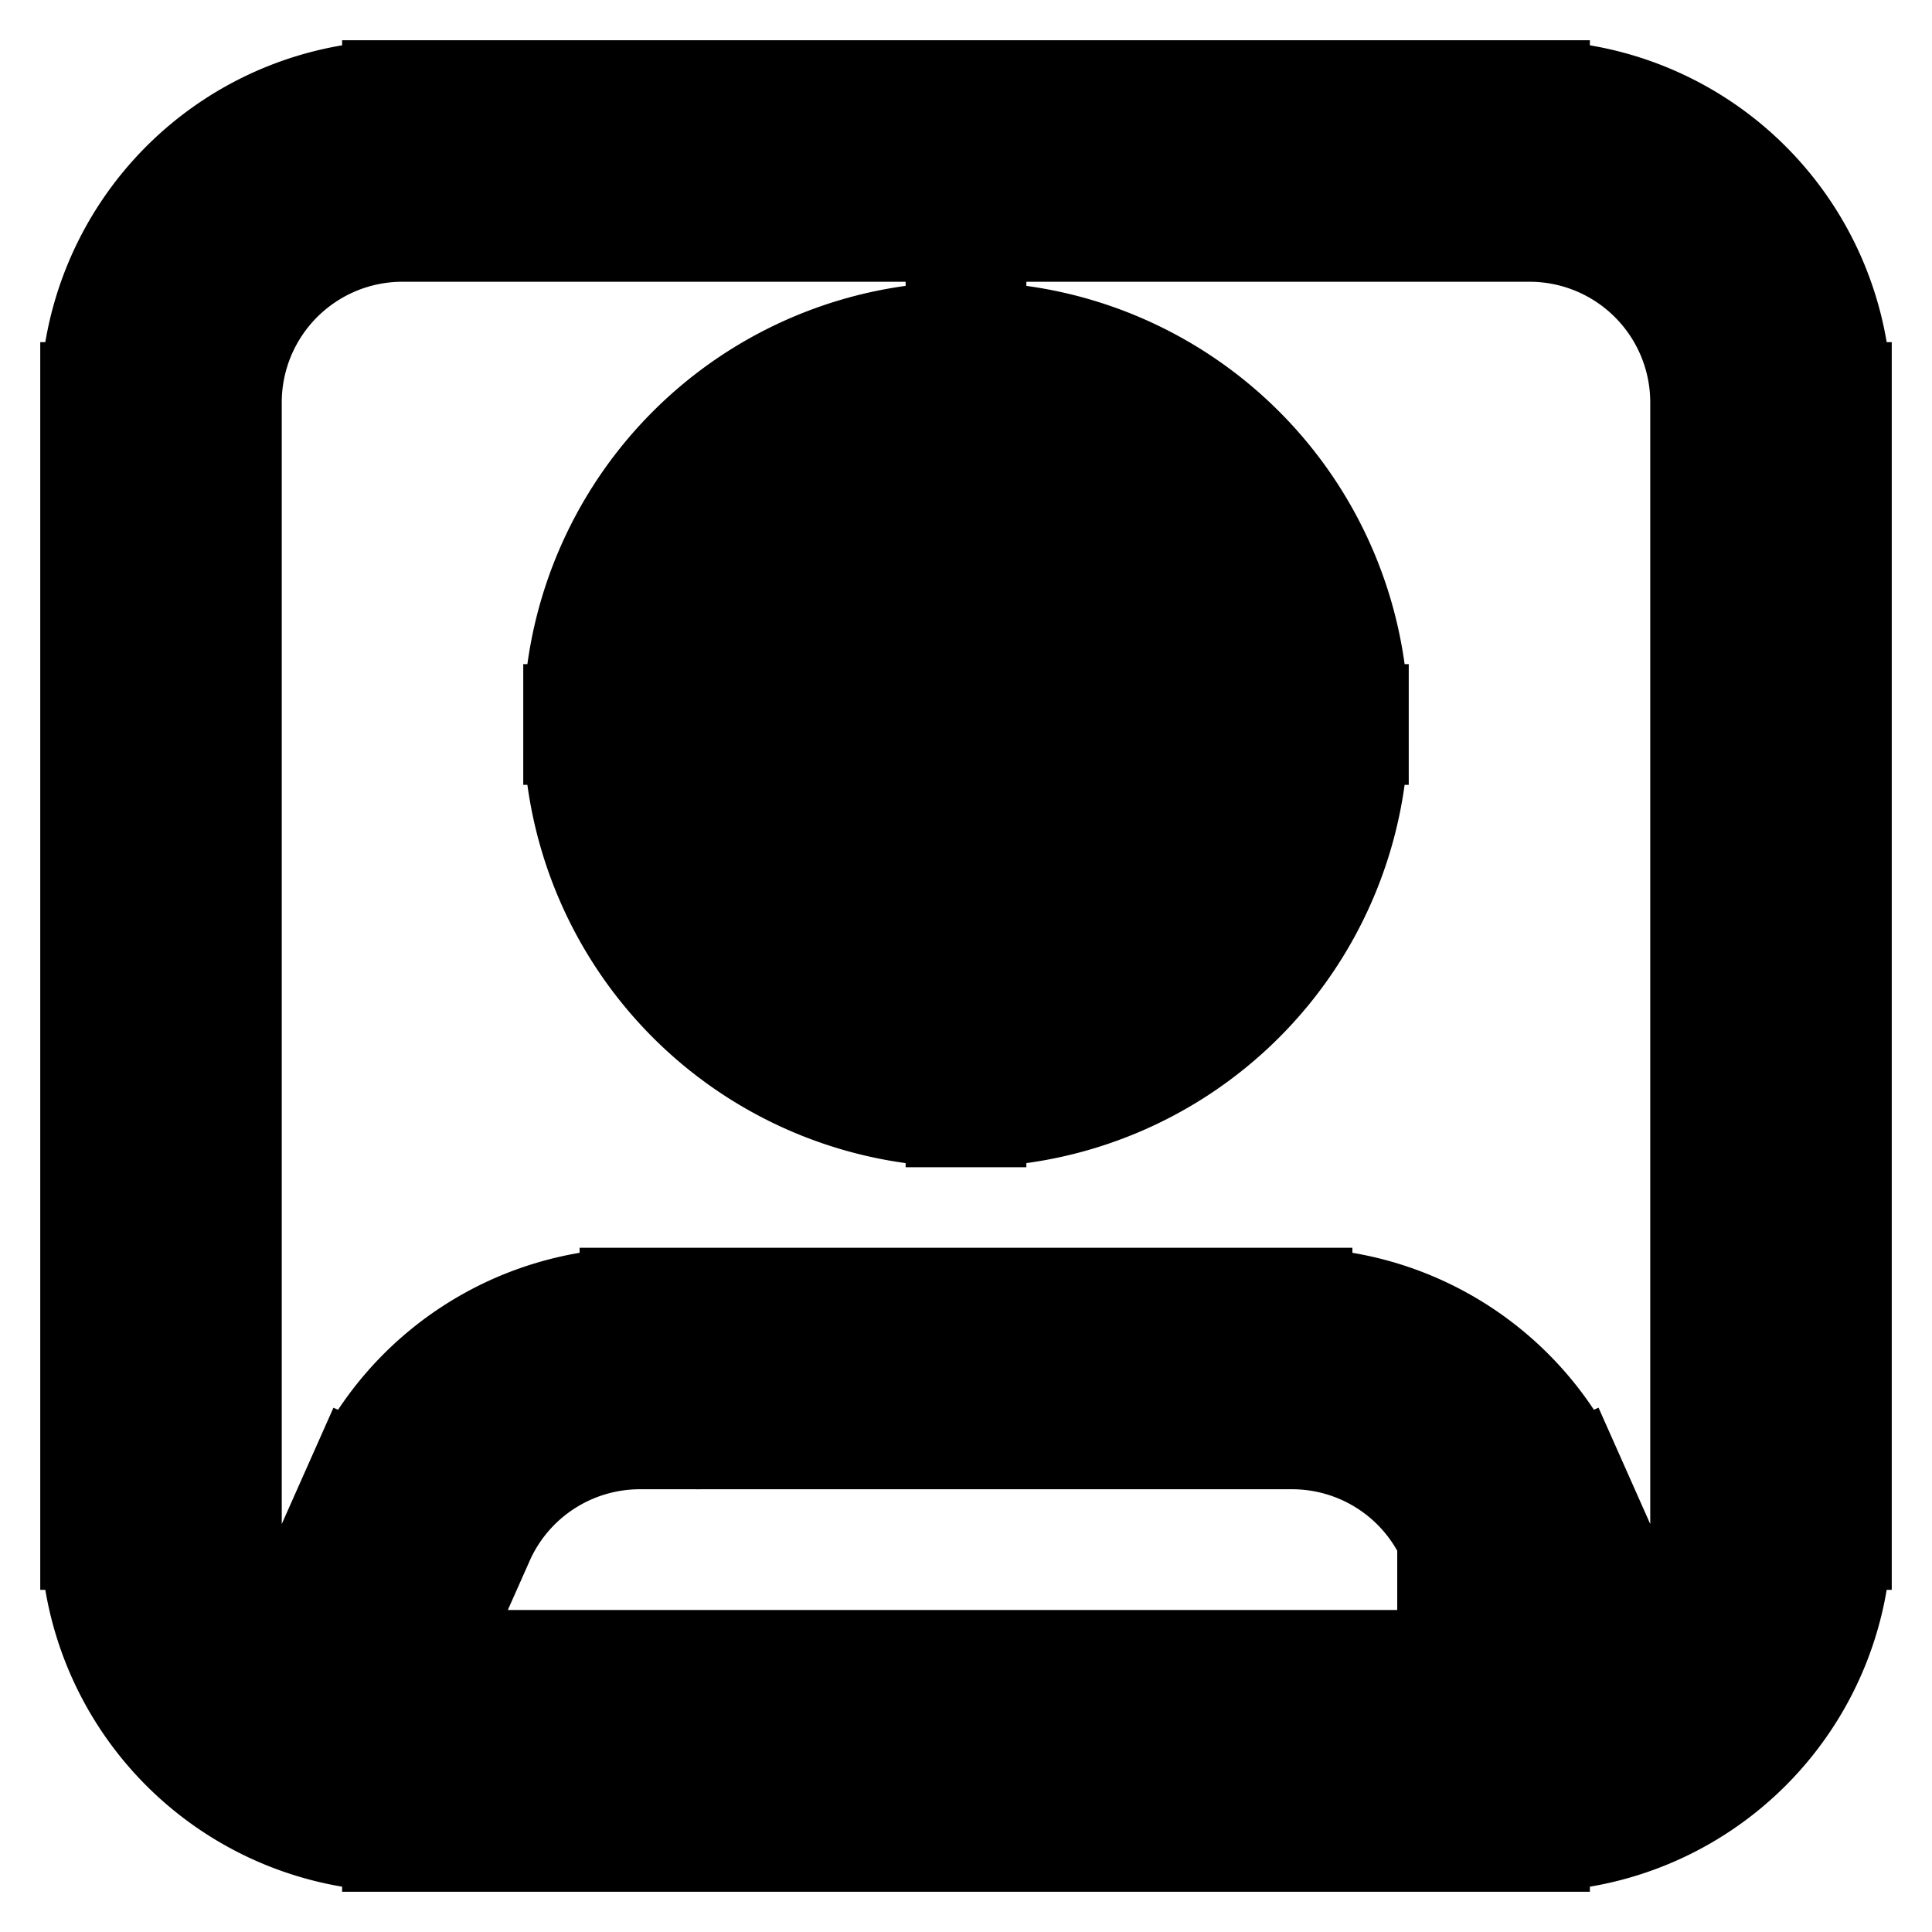 <svg xmlns="http://www.w3.org/2000/svg" fill="none" viewBox="0 0 24 24" stroke-width="1.5" stroke="currentColor" aria-hidden="true" data-slot="icon">
  <path fill="#000" d="M20 21.5v.75a.75.75 0 0 0 .685-1.055L20 21.5Zm-16 0-.685-.305A.75.75 0 0 0 4 22.25v-.75Zm14.792-2.718-.686.304.686-.304Zm-13.584 0 .686.304-.686-.304ZM5 2.75h14v-1.5H5v1.5ZM21.25 5v14h1.5V5h-1.5ZM19 21.25H5v1.5h14v-1.5ZM2.75 19V5h-1.5v14h1.5ZM5 21.25A2.25 2.25 0 0 1 2.75 19h-1.5A3.75 3.75 0 0 0 5 22.75v-1.5ZM21.25 19A2.25 2.25 0 0 1 19 21.25v1.5A3.75 3.75 0 0 0 22.75 19h-1.5ZM19 2.75A2.25 2.25 0 0 1 21.25 5h1.5A3.75 3.75 0 0 0 19 1.25v1.5ZM5 1.25A3.75 3.75 0 0 0 1.25 5h1.5A2.25 2.25 0 0 1 5 2.75v-1.5Zm2.95 16.5h8.1v-1.5h-8.1v1.5Zm10.157 1.336 1.208 2.719 1.37-.61-1.208-2.718-1.37.61ZM20 20.75H4v1.5h16v-1.5ZM4.685 21.805l1.209-2.719-1.371-.609-1.208 2.718 1.37.61ZM16.05 17.75c.89 0 1.695.524 2.056 1.336l1.371-.609a3.75 3.75 0 0 0-3.427-2.227v1.5Zm-8.1-1.5a3.75 3.75 0 0 0-3.427 2.227l1.37.61A2.25 2.25 0 0 1 7.95 17.75v-1.5ZM15.25 9A3.25 3.25 0 0 1 12 12.25v1.5A4.75 4.75 0 0 0 16.75 9h-1.5ZM12 12.25A3.25 3.25 0 0 1 8.75 9h-1.5A4.75 4.75 0 0 0 12 13.75v-1.5ZM8.75 9A3.25 3.25 0 0 1 12 5.75v-1.5A4.75 4.75 0 0 0 7.25 9h1.5ZM12 5.75A3.25 3.25 0 0 1 15.25 9h1.5A4.75 4.75 0 0 0 12 4.25v1.5Z"/>
  <path fill="color(display-p3 .98 .561 .561)" d="M14 9a2 2 0 1 1-4 0 2 2 0 0 1 4 0Z"/>
</svg>

